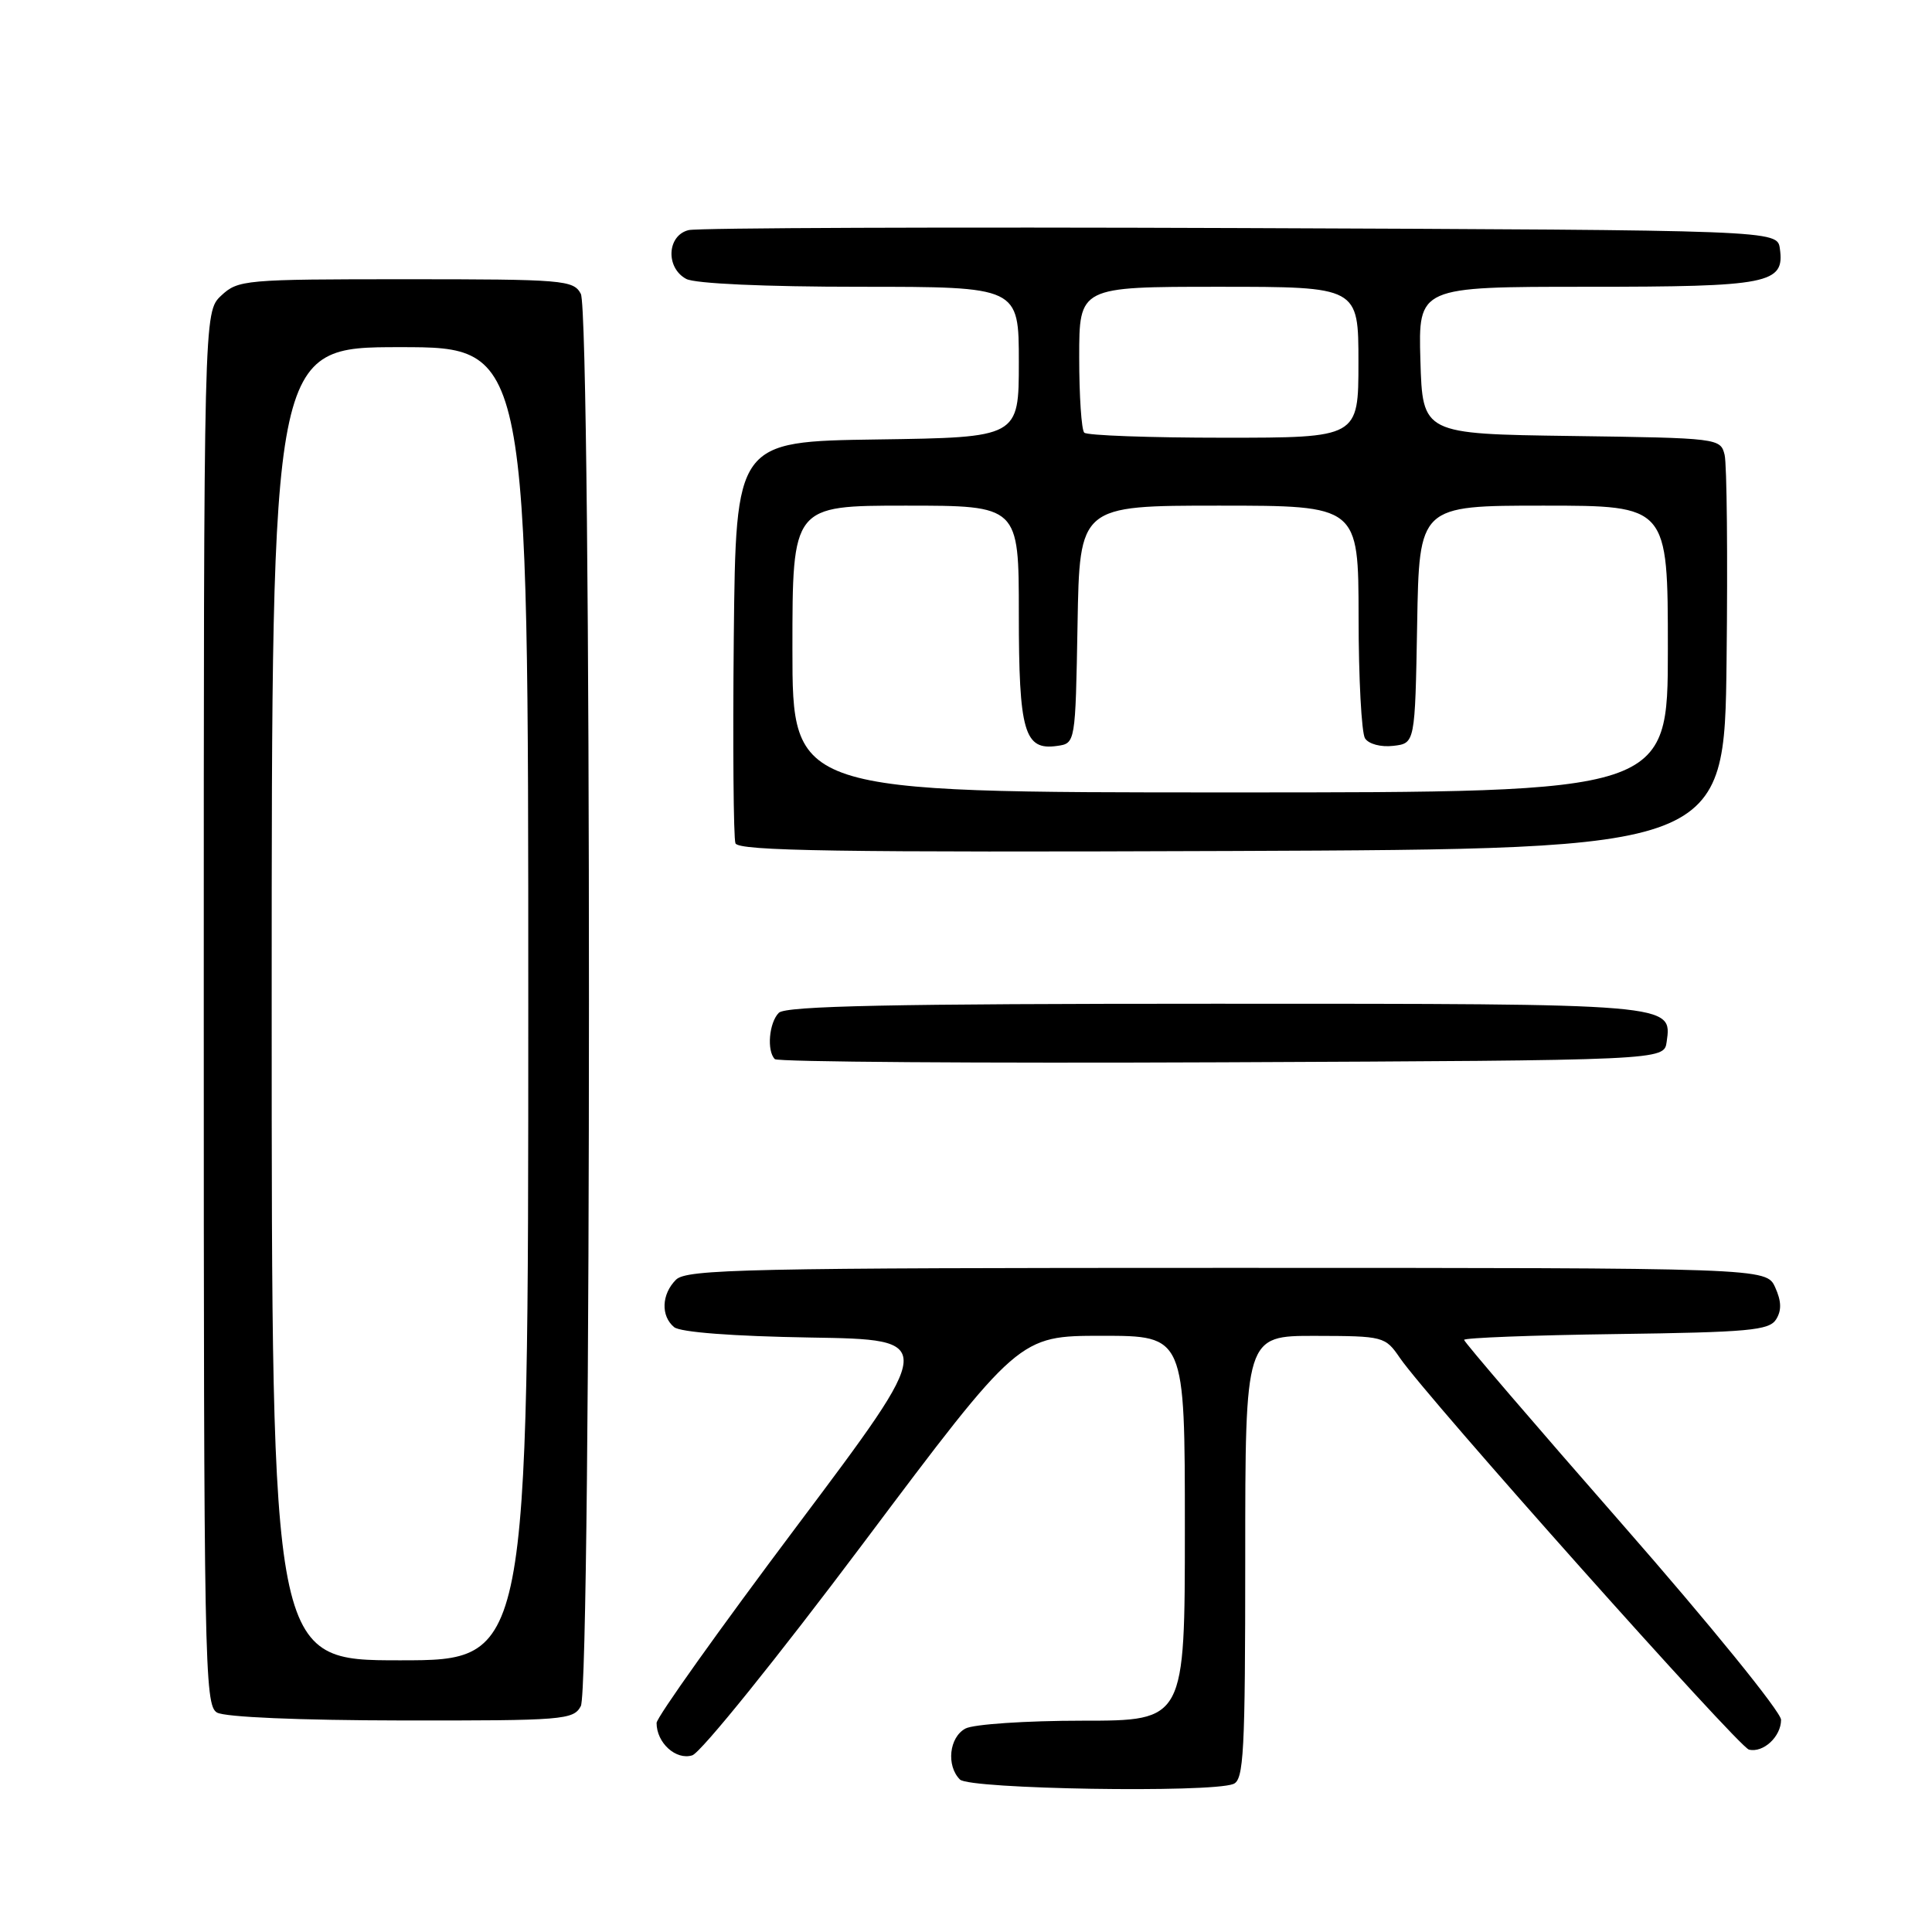 <?xml version="1.0" encoding="UTF-8" standalone="no"?>
<!DOCTYPE svg PUBLIC "-//W3C//DTD SVG 1.1//EN" "http://www.w3.org/Graphics/SVG/1.1/DTD/svg11.dtd" >
<svg xmlns="http://www.w3.org/2000/svg" xmlns:xlink="http://www.w3.org/1999/xlink" version="1.1" viewBox="0 0 256 256">
 <g >
 <path fill="currentColor"
d=" M 163.42 236.39 C 164.81 235.86 165.00 232.27 165.00 206.39 C 165.00 177.00 165.00 177.00 174.25 177.01 C 183.34 177.03 183.54 177.08 185.50 179.94 C 189.12 185.22 230.36 231.49 231.74 231.83 C 233.64 232.30 236.00 230.11 236.00 227.88 C 236.00 226.85 226.55 215.21 215.00 202.02 C 203.45 188.83 194.00 177.82 194.00 177.54 C 194.00 177.27 203.06 176.92 214.14 176.77 C 231.69 176.53 234.42 176.29 235.34 174.83 C 236.09 173.64 236.05 172.41 235.22 170.58 C 234.04 168.00 234.04 168.00 162.59 168.00 C 98.97 168.00 90.97 168.17 89.57 169.57 C 87.65 171.49 87.54 174.37 89.32 175.85 C 90.13 176.53 97.11 177.06 107.39 177.23 C 124.14 177.50 124.14 177.50 105.57 202.24 C 95.36 215.84 87.00 227.57 87.00 228.30 C 87.00 230.94 89.57 233.27 91.73 232.59 C 92.88 232.22 102.99 219.68 114.41 204.46 C 135.01 177.00 135.01 177.00 146.01 177.00 C 157.00 177.00 157.00 177.00 157.00 202.50 C 157.00 228.00 157.00 228.00 143.43 228.00 C 135.97 228.00 129.00 228.47 127.93 229.04 C 125.77 230.19 125.36 233.96 127.20 235.80 C 128.47 237.07 160.31 237.59 163.42 236.39 Z  M 76.96 226.07 C 78.40 223.38 78.40 41.62 76.96 38.93 C 75.99 37.11 74.66 37.00 53.78 37.00 C 32.41 37.00 31.55 37.08 29.31 39.17 C 27.00 41.35 27.00 41.35 27.00 133.62 C 27.00 220.45 27.10 225.96 28.75 226.92 C 29.79 227.53 39.65 227.95 53.21 227.97 C 74.67 228.00 75.99 227.89 76.96 226.07 Z  M 220.84 138.06 C 221.56 132.97 221.92 133.00 161.01 133.00 C 118.31 133.00 104.11 133.29 103.20 134.20 C 101.90 135.50 101.58 139.25 102.67 140.34 C 103.05 140.71 129.71 140.90 161.92 140.76 C 220.50 140.50 220.50 140.50 220.84 138.06 Z  M 228.78 87.50 C 228.94 73.75 228.82 61.50 228.52 60.27 C 227.98 58.07 227.71 58.04 208.24 57.77 C 188.50 57.50 188.50 57.50 188.21 47.75 C 187.93 38.00 187.93 38.00 210.27 38.00 C 234.46 38.00 236.50 37.60 235.84 32.94 C 235.50 30.50 235.50 30.50 164.50 30.22 C 125.45 30.07 92.49 30.19 91.25 30.49 C 88.38 31.19 88.17 35.48 90.93 36.96 C 92.09 37.58 101.33 38.00 113.93 38.00 C 135.00 38.00 135.00 38.00 135.00 47.98 C 135.00 57.96 135.00 57.96 116.25 58.23 C 97.50 58.50 97.50 58.50 97.23 84.48 C 97.09 98.77 97.19 111.04 97.45 111.74 C 97.84 112.76 111.09 112.96 163.22 112.76 C 228.50 112.50 228.50 112.50 228.78 87.50 Z  M 36.00 133.00 C 36.00 46.00 36.00 46.00 53.00 46.00 C 70.00 46.00 70.00 46.00 70.00 133.00 C 70.00 220.00 70.00 220.00 53.00 220.00 C 36.00 220.00 36.00 220.00 36.00 133.00 Z  M 105.00 86.00 C 105.00 67.00 105.00 67.00 120.00 67.00 C 135.00 67.00 135.00 67.00 135.00 81.31 C 135.00 96.96 135.72 99.46 140.06 98.84 C 142.50 98.50 142.50 98.50 142.78 82.75 C 143.05 67.00 143.05 67.00 161.53 67.00 C 180.00 67.00 180.00 67.00 180.02 81.75 C 180.02 89.86 180.41 97.10 180.87 97.83 C 181.35 98.59 182.97 99.02 184.61 98.83 C 187.50 98.50 187.50 98.50 187.78 82.75 C 188.05 67.00 188.05 67.00 204.53 67.00 C 221.00 67.00 221.00 67.00 221.00 86.00 C 221.00 105.00 221.00 105.00 163.00 105.00 C 105.00 105.00 105.00 105.00 105.00 86.00 Z  M 143.67 57.33 C 143.30 56.97 143.00 52.47 143.00 47.33 C 143.00 38.00 143.00 38.00 161.50 38.00 C 180.00 38.00 180.00 38.00 180.00 48.00 C 180.00 58.00 180.00 58.00 162.17 58.00 C 152.36 58.00 144.03 57.70 143.67 57.33 Z "/>
</g>
</svg>